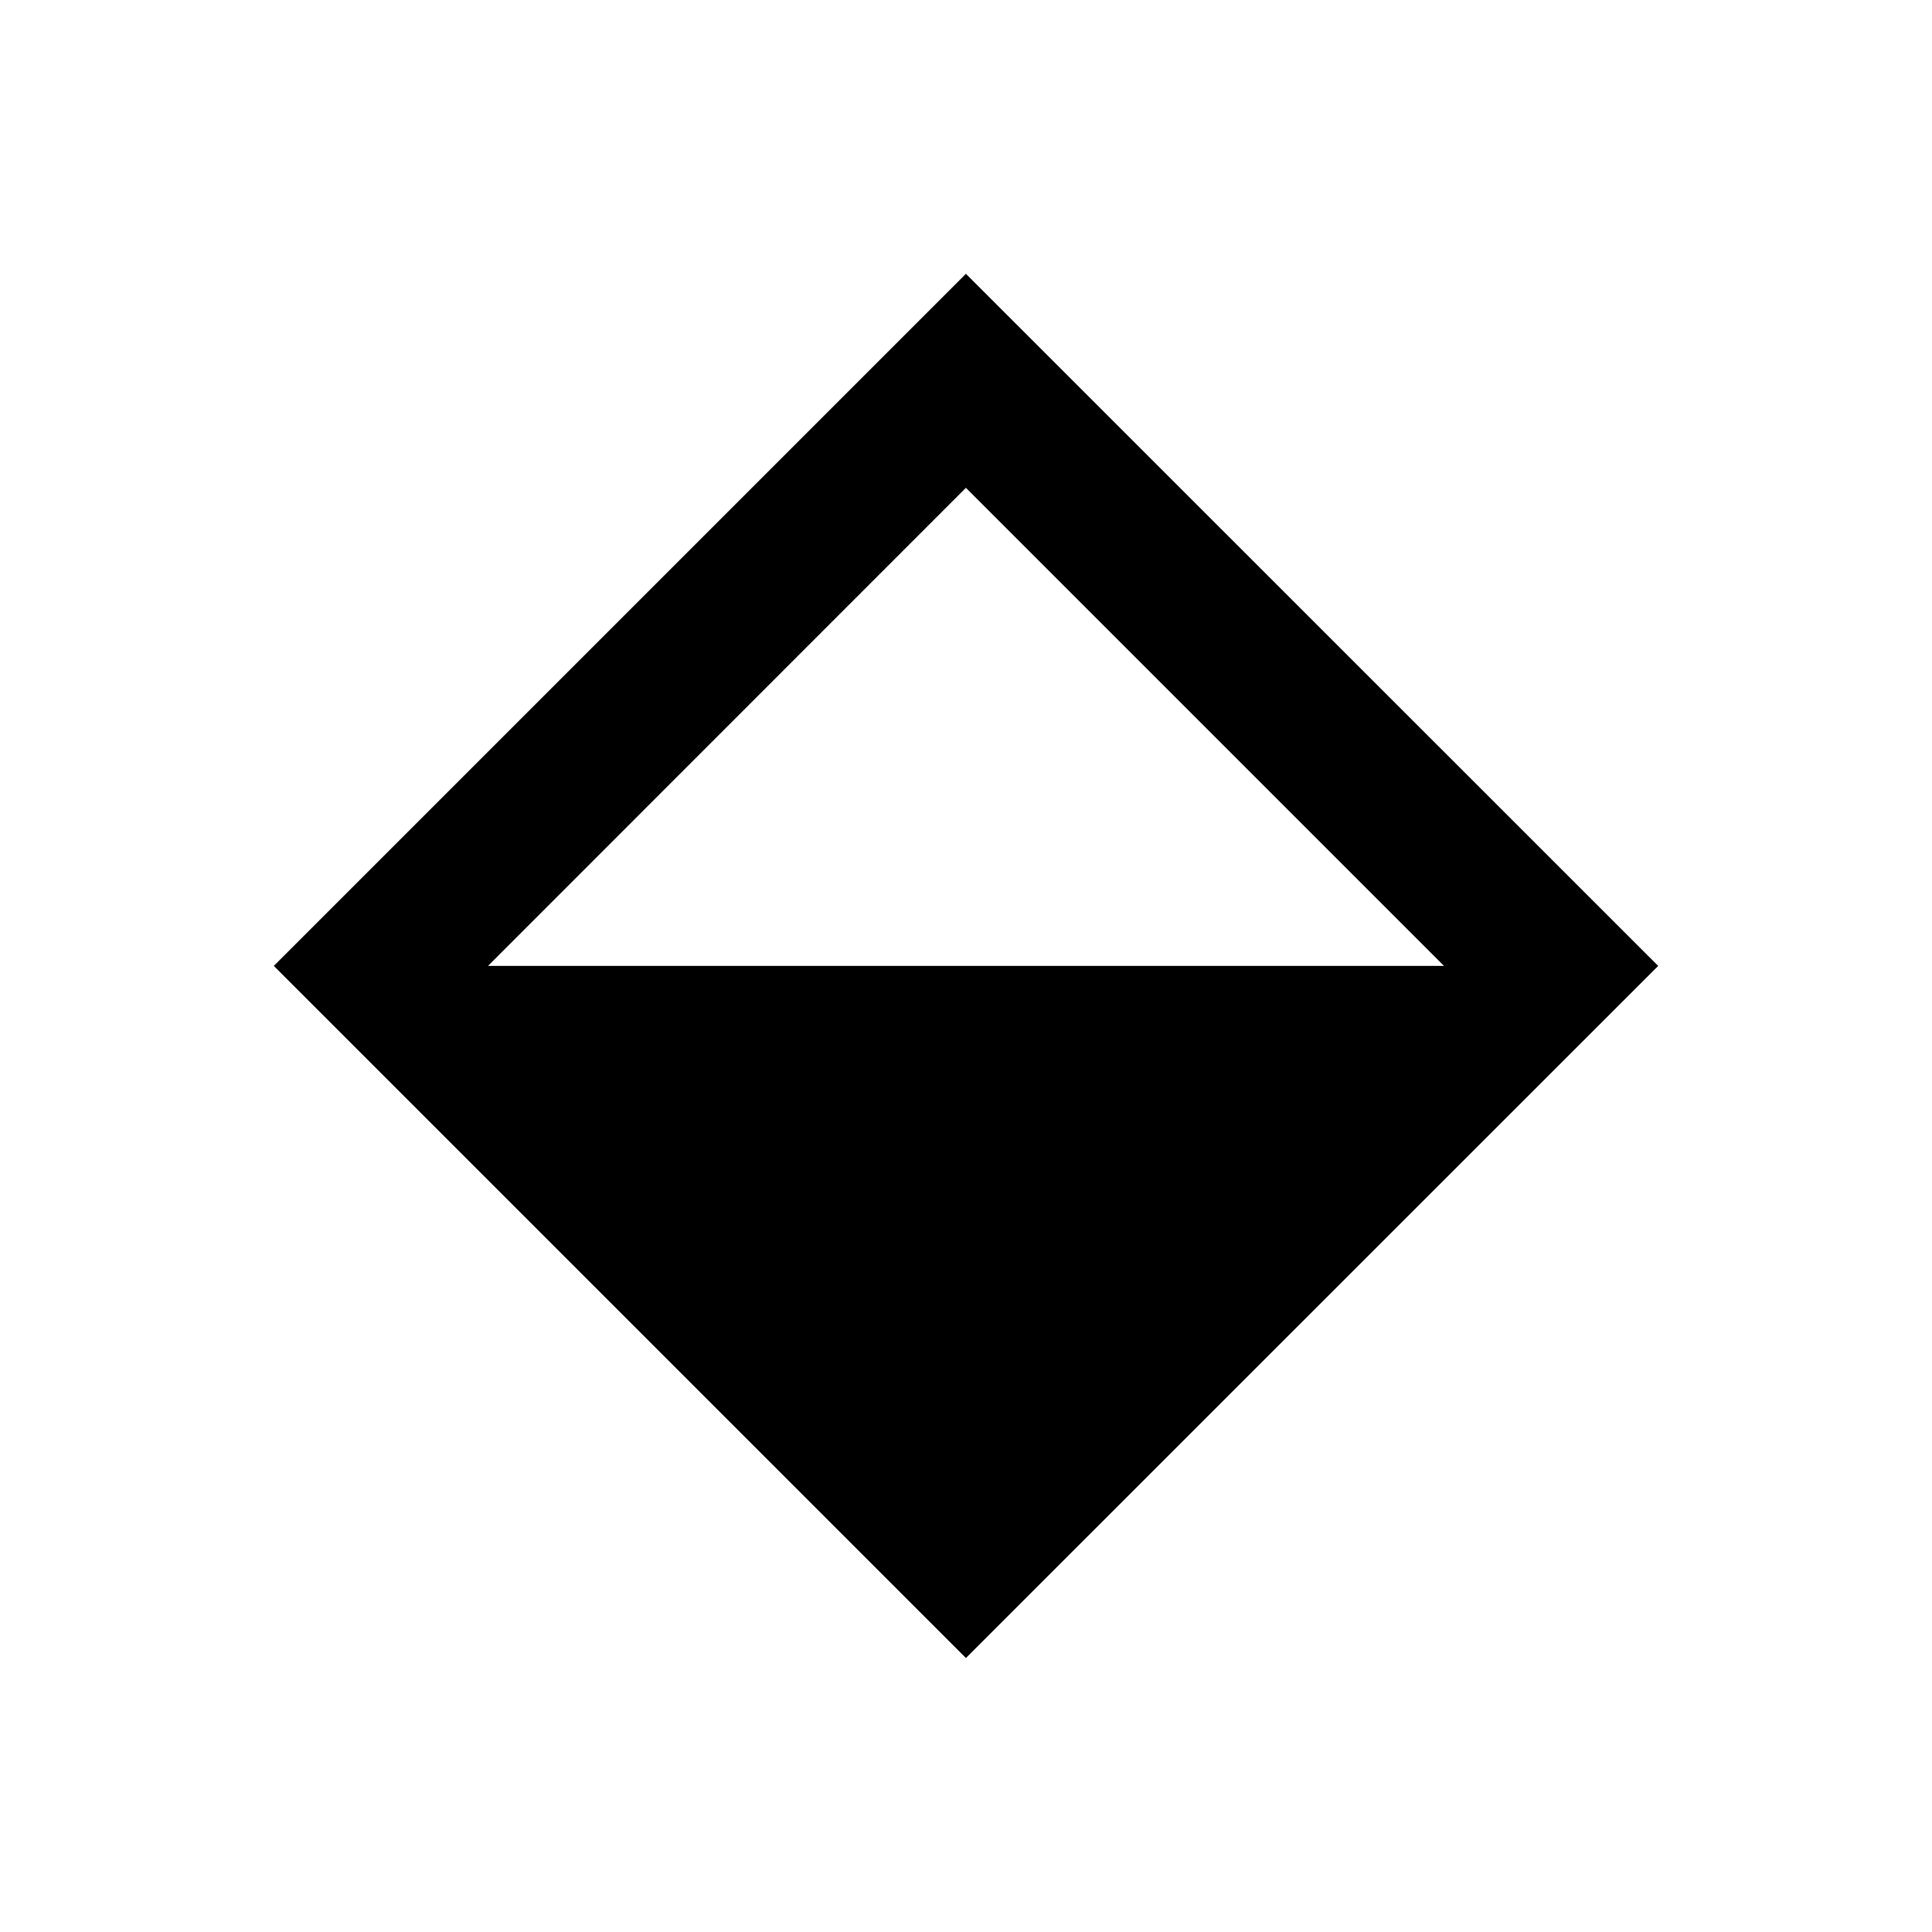 <svg xmlns="http://www.w3.org/2000/svg" width="11.339" height="11.339" viewBox="0 0 11.339 11.339">
    <path d="M5.669,2.863l2.806,2.806H5.669H2.864L5.669,2.863zM5.669,1.607L1.607,5.669l4.062,4.062l4.063,-4.062L5.669,1.607z" fill="#000000" fill-opacity="1"/>
</svg>